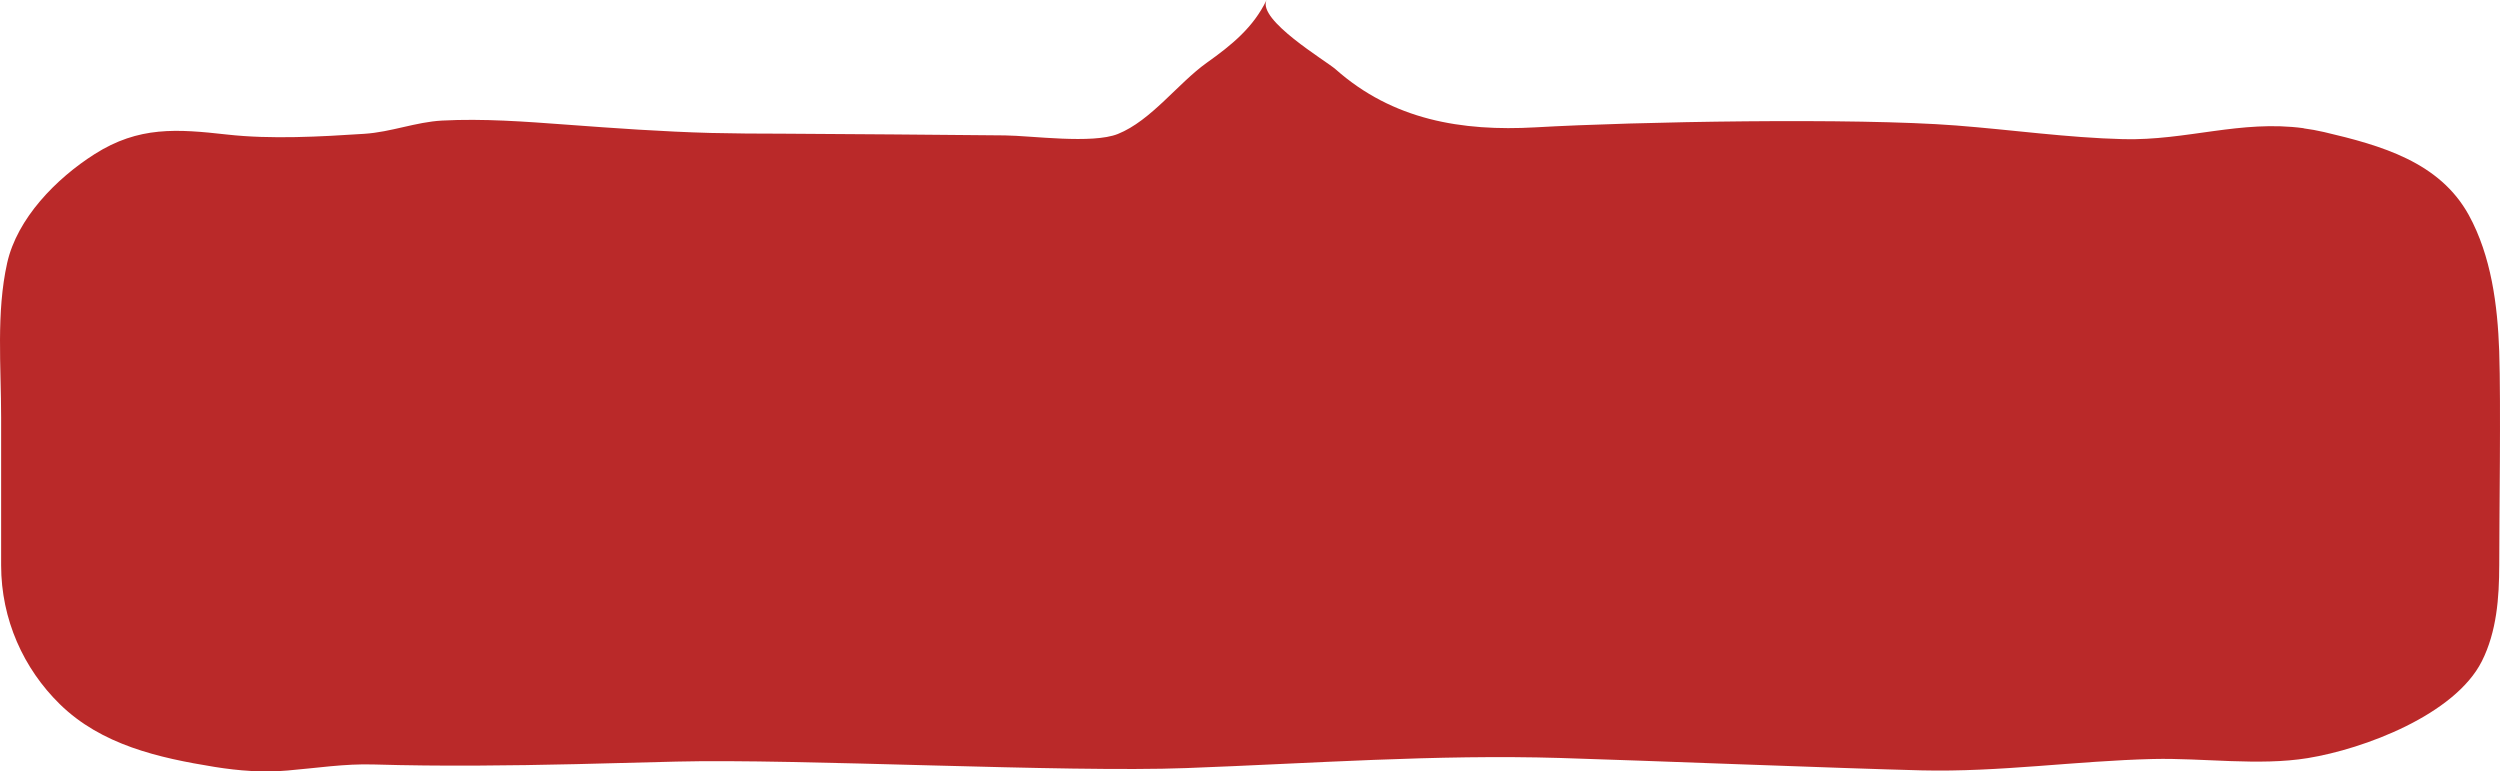 <svg width="175" height="54" viewBox="0 0 175 54" fill="none" xmlns="http://www.w3.org/2000/svg">
<path d="M161.255 8.974C156.842 8.379 153.057 9.851 148.624 9.741C144.705 9.64 140.817 9.085 136.919 8.783C129.853 8.238 114.538 8.51 107.482 8.914C102.329 9.206 97.494 8.399 93.493 4.85C92.835 4.265 87.99 1.402 88.659 -3.8147e-06C87.743 1.916 86.201 3.166 84.483 4.386C82.457 5.828 80.585 8.44 78.25 9.378C76.46 10.094 72.212 9.499 70.34 9.478C67.882 9.448 57.185 9.367 54.727 9.357C53.071 9.357 51.415 9.347 49.759 9.307C46.375 9.216 43.001 8.974 39.617 8.722C36.737 8.51 33.837 8.289 30.946 8.44C29.095 8.541 27.377 9.246 25.505 9.367C22.43 9.569 18.953 9.761 15.898 9.418C12.381 9.025 9.717 8.823 6.621 10.789C3.926 12.503 1.2 15.287 0.501 18.412C-0.271 21.871 0.079 25.682 0.079 29.202V39.567C0.079 43.369 1.653 46.807 4.183 49.288C7.094 52.141 11.095 53.049 15.024 53.684C16.721 53.956 18.418 54.087 20.126 53.936C22.162 53.765 24.117 53.452 26.163 53.513C28.539 53.583 30.915 53.603 33.291 53.593C37.982 53.573 42.672 53.432 47.362 53.311C55.837 53.099 74.547 54.087 83.053 53.765C91.775 53.442 100.498 52.797 109.23 53.059C114.918 53.23 128.824 53.785 134.512 53.926C139.964 54.057 145.292 53.261 150.722 53.13C154.189 53.049 158.128 53.624 161.533 53.069C165.503 52.424 171.849 50.024 173.731 46.283C174.77 44.216 174.945 41.826 174.945 39.567V39.981C174.945 36.199 175.069 28.365 174.945 24.583C174.832 21.367 174.39 17.928 172.816 15.055C170.769 11.334 166.686 10.184 162.695 9.246C162.212 9.136 161.728 9.045 161.255 8.984V8.974Z" fill="#BA2929"/>
</svg>
